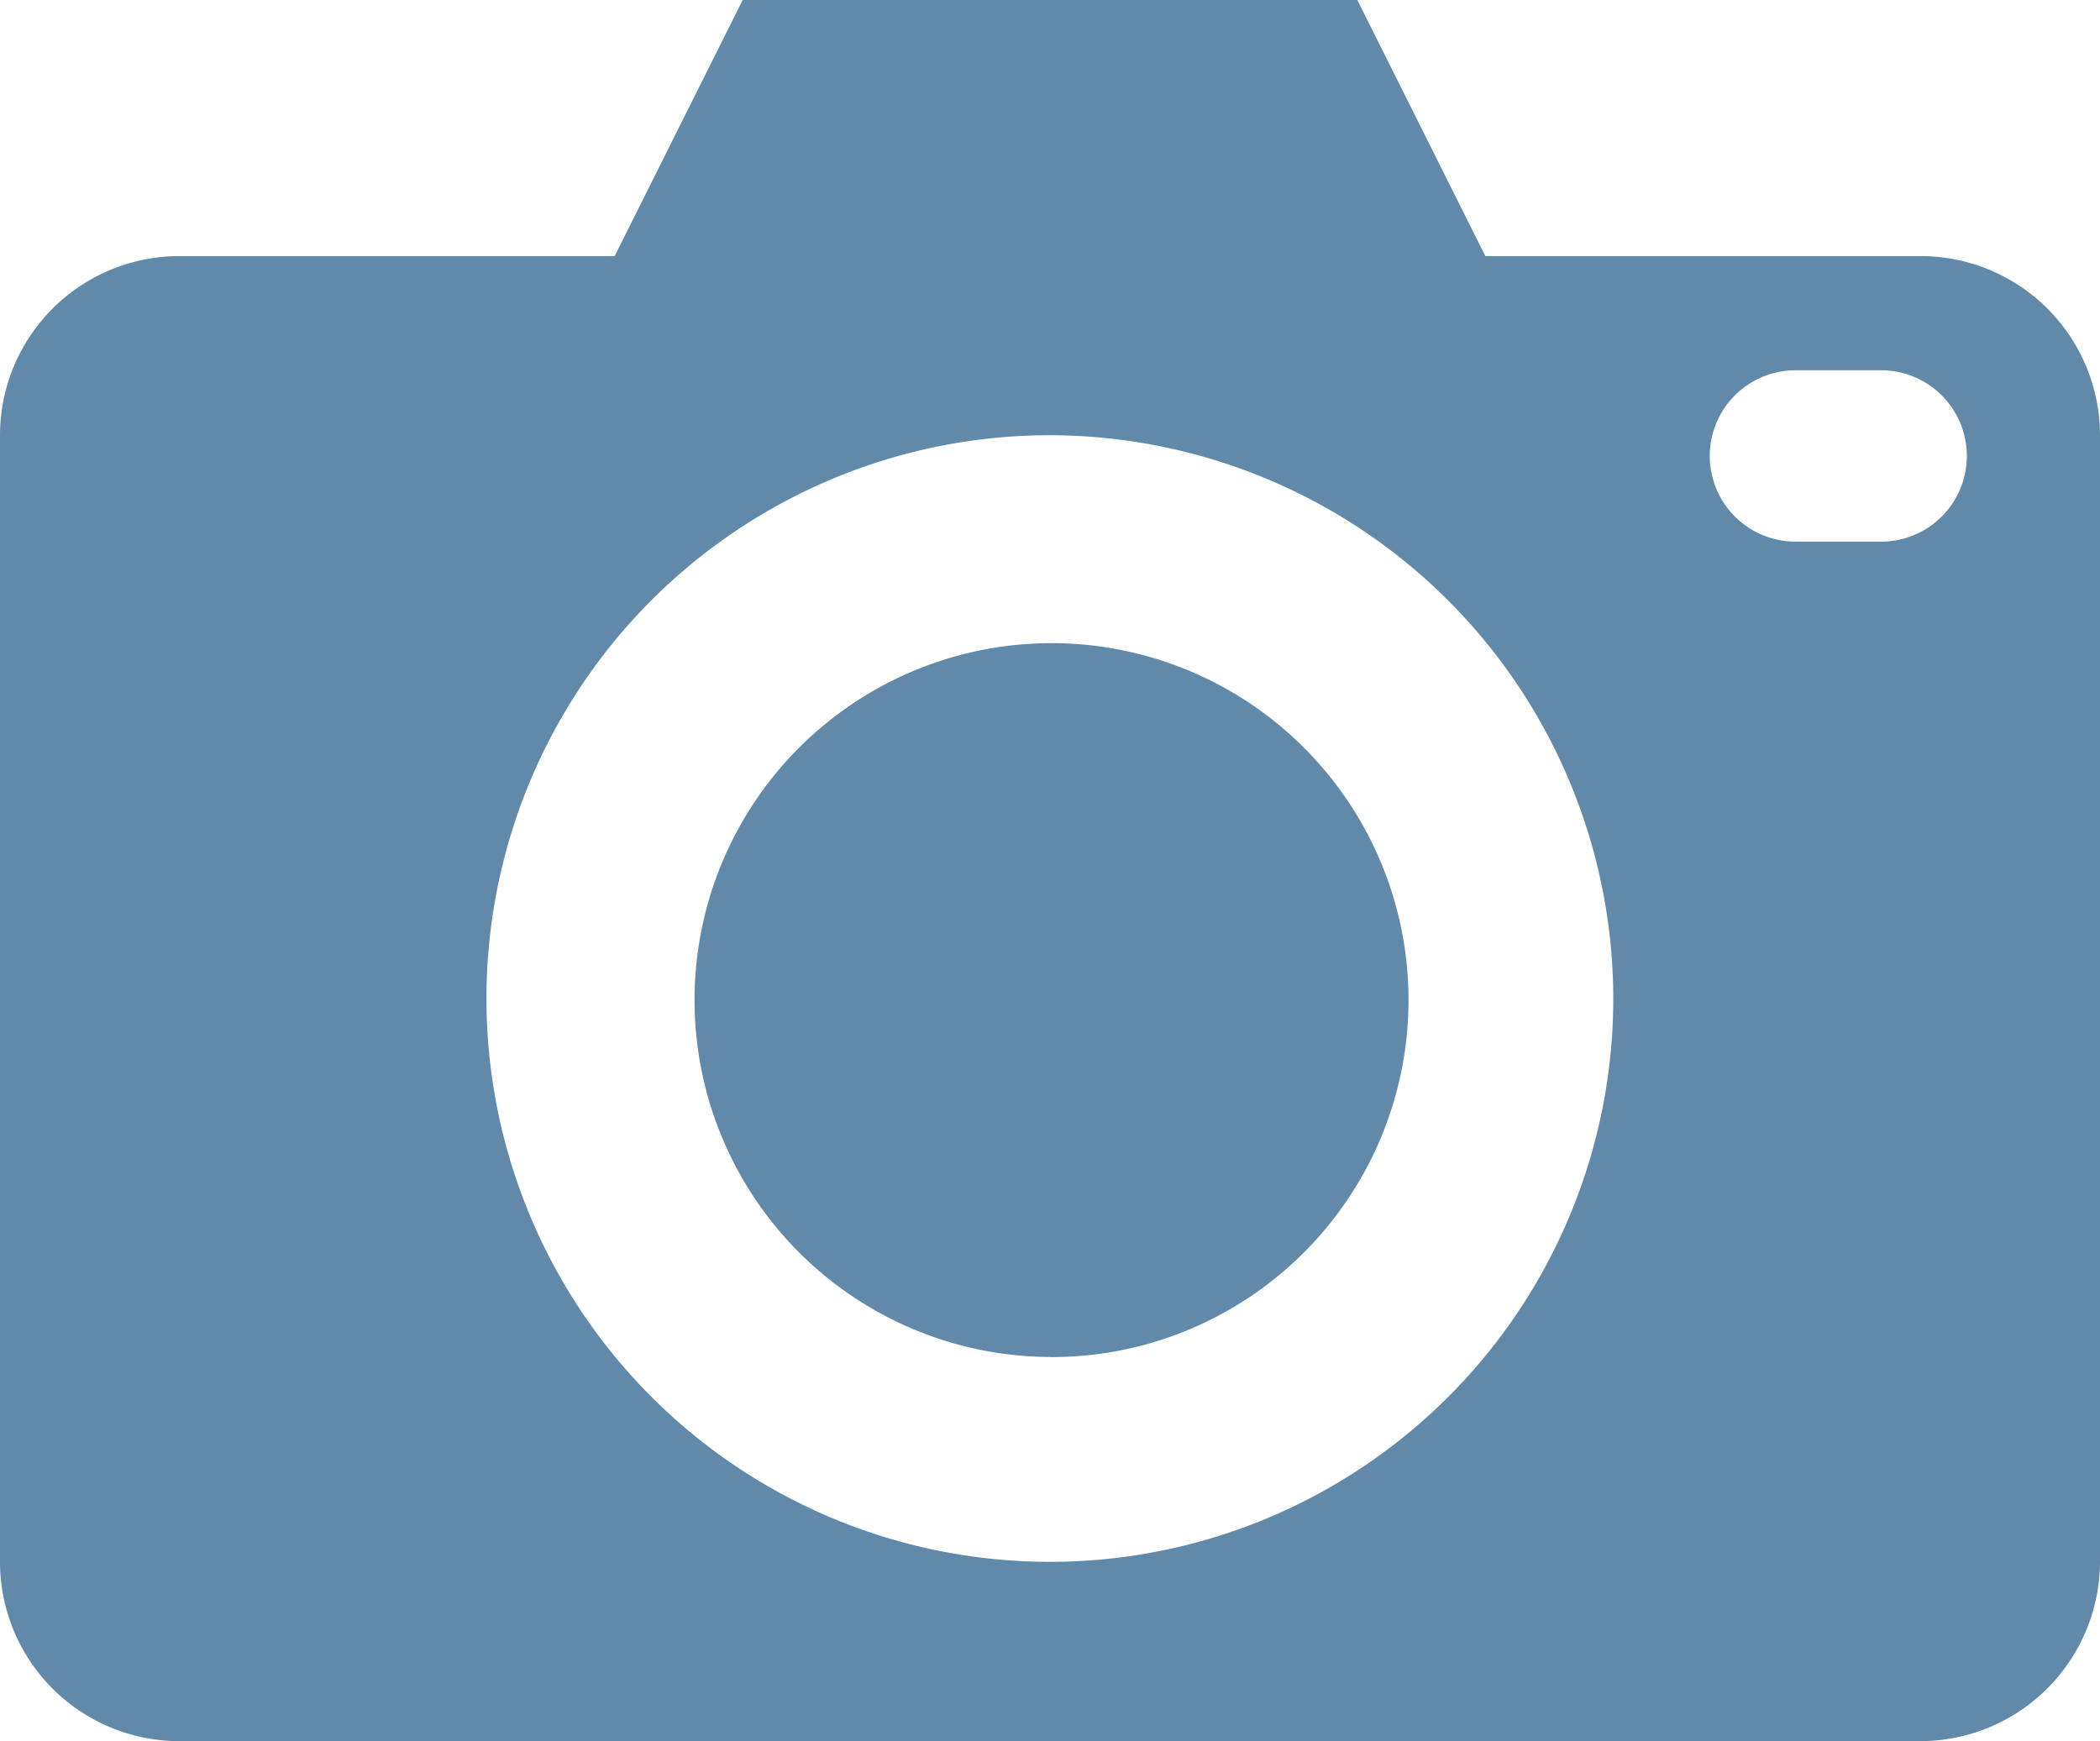 <svg xmlns="http://www.w3.org/2000/svg" width="24.507" height="20.323" viewBox="0 0 24.507 20.323">
  <path id="Subtraction_3" data-name="Subtraction 3" d="M22.414,20.323H2.092A2.094,2.094,0,0,1,0,18.23V5.081A2.094,2.094,0,0,1,2.092,2.989H7.173L8.667,0H15.84l1.494,2.989h5.08a2.094,2.094,0,0,1,2.093,2.092V18.23A2.1,2.1,0,0,1,22.414,20.323ZM12.253,5.08a6.575,6.575,0,1,0,6.574,6.575A6.583,6.583,0,0,0,12.253,5.08Zm8.7-.758a1,1,0,1,0,0,2h1a1,1,0,1,0,0-2Zm-8.7,11.517a4.166,4.166,0,1,1,2.964-1.22A4.161,4.161,0,0,1,12.253,15.84Z" transform="translate(0 0)" fill="#6189a9"/>
</svg>
